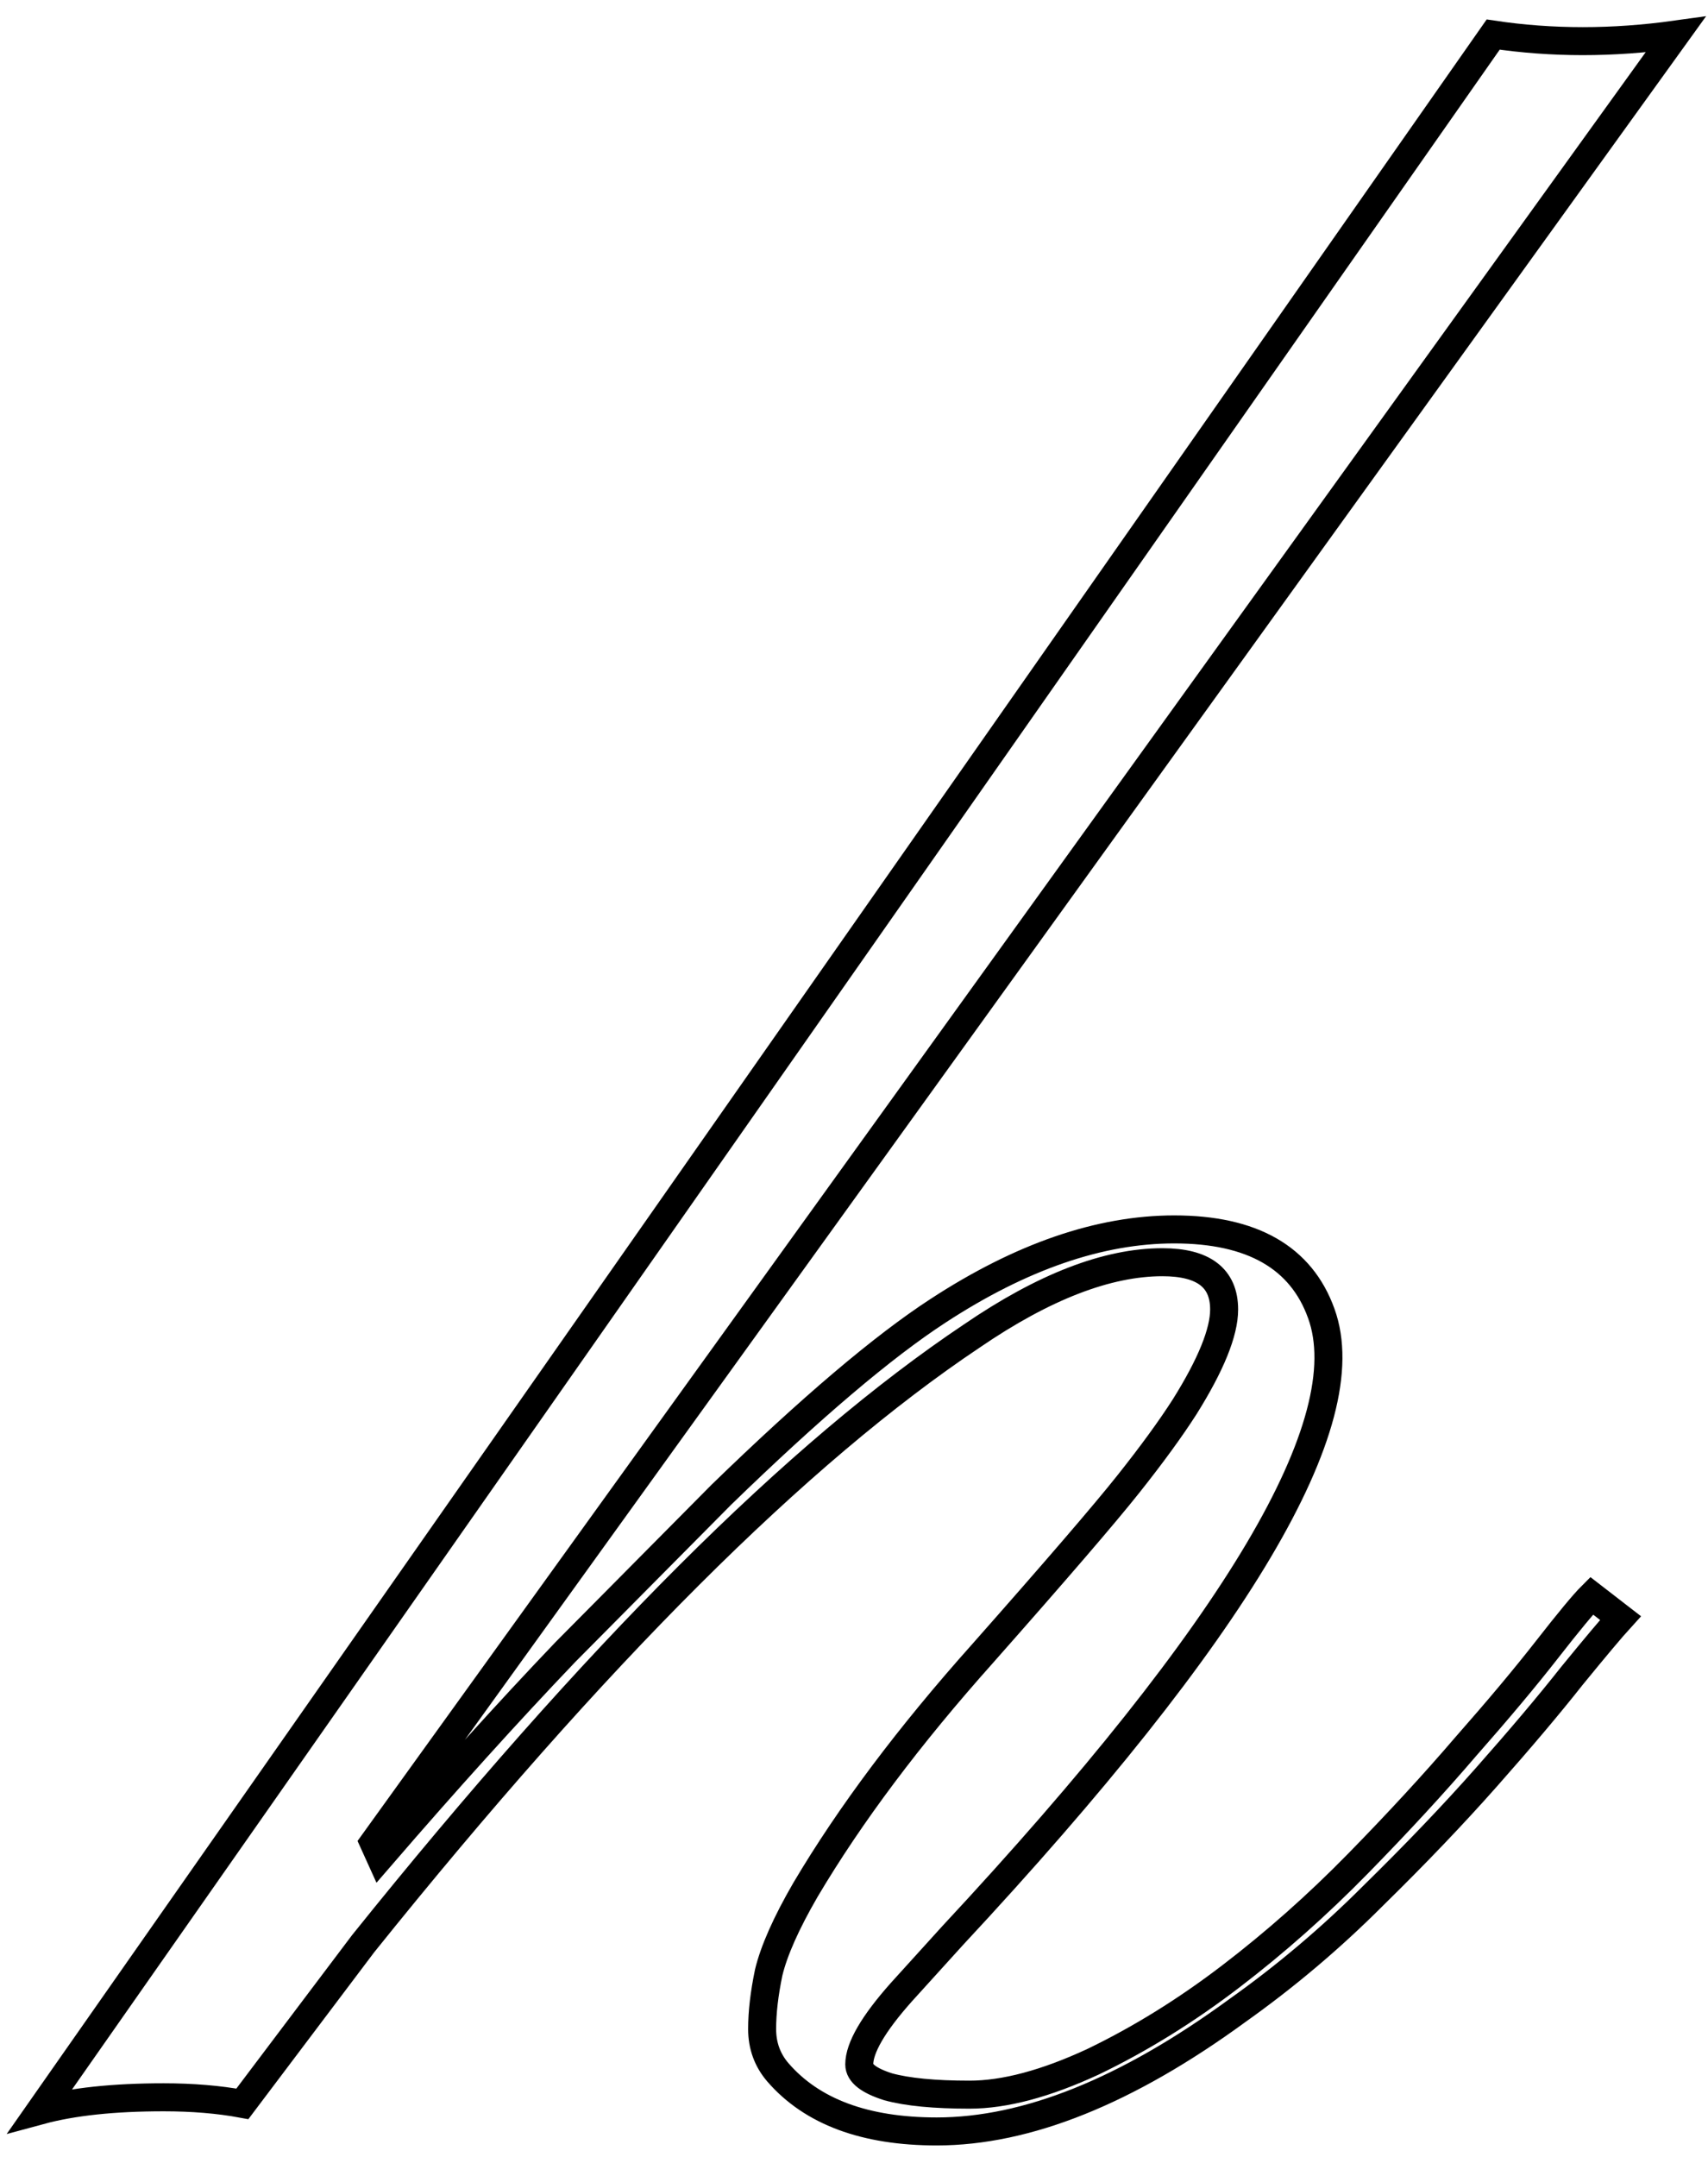 <svg width="61" height="77" viewBox="0 0 61 77" fill="none" xmlns="http://www.w3.org/2000/svg">
<path d="M8.656 75.109C7.812 74.953 6.875 74.875 5.844 74.875C4.062 74.875 2.594 75.031 1.438 75.344L53.328 1.234C55.422 1.547 57.594 1.547 59.844 1.234L13.344 65.781L13.578 66.297C15.953 63.547 18.156 61.109 20.188 58.984L25.766 53.359C28.953 50.266 31.531 48.078 33.5 46.797C36.469 44.859 39.281 43.891 41.938 43.891C44.719 43.891 46.469 44.891 47.188 46.891C48.594 50.766 44.203 58.172 34.016 69.109L32.188 71.125C31.188 72.25 30.688 73.109 30.688 73.703C30.688 74.016 31.031 74.281 31.719 74.5C32.406 74.688 33.375 74.781 34.625 74.781C35.875 74.781 37.344 74.391 39.031 73.609C40.719 72.797 42.359 71.781 43.953 70.562C45.547 69.344 47.062 68 48.5 66.531C49.938 65.062 51.219 63.672 52.344 62.359C53.5 61.047 54.469 59.891 55.25 58.891C56.031 57.891 56.562 57.25 56.844 56.969L57.875 57.766C57.562 58.109 56.984 58.797 56.141 59.828C55.328 60.859 54.312 62.062 53.094 63.438C51.906 64.781 50.547 66.203 49.016 67.703C47.516 69.203 45.906 70.562 44.188 71.781C40.25 74.656 36.672 76.094 33.453 76.094C30.891 76.094 29 75.391 27.781 73.984C27.406 73.547 27.219 73.031 27.219 72.438C27.219 71.844 27.297 71.172 27.453 70.422C27.641 69.641 28.078 68.656 28.766 67.469C30.359 64.781 32.469 61.969 35.094 59.031C37.719 56.062 39.453 54.047 40.297 52.984C41.141 51.922 41.812 51 42.312 50.219C43.25 48.719 43.719 47.562 43.719 46.75C43.719 45.625 42.984 45.062 41.516 45.062C39.547 45.062 37.281 45.938 34.719 47.688C28.5 51.844 21.25 59.078 12.969 69.391L8.656 75.109Z" stroke="black"/>
</svg>
